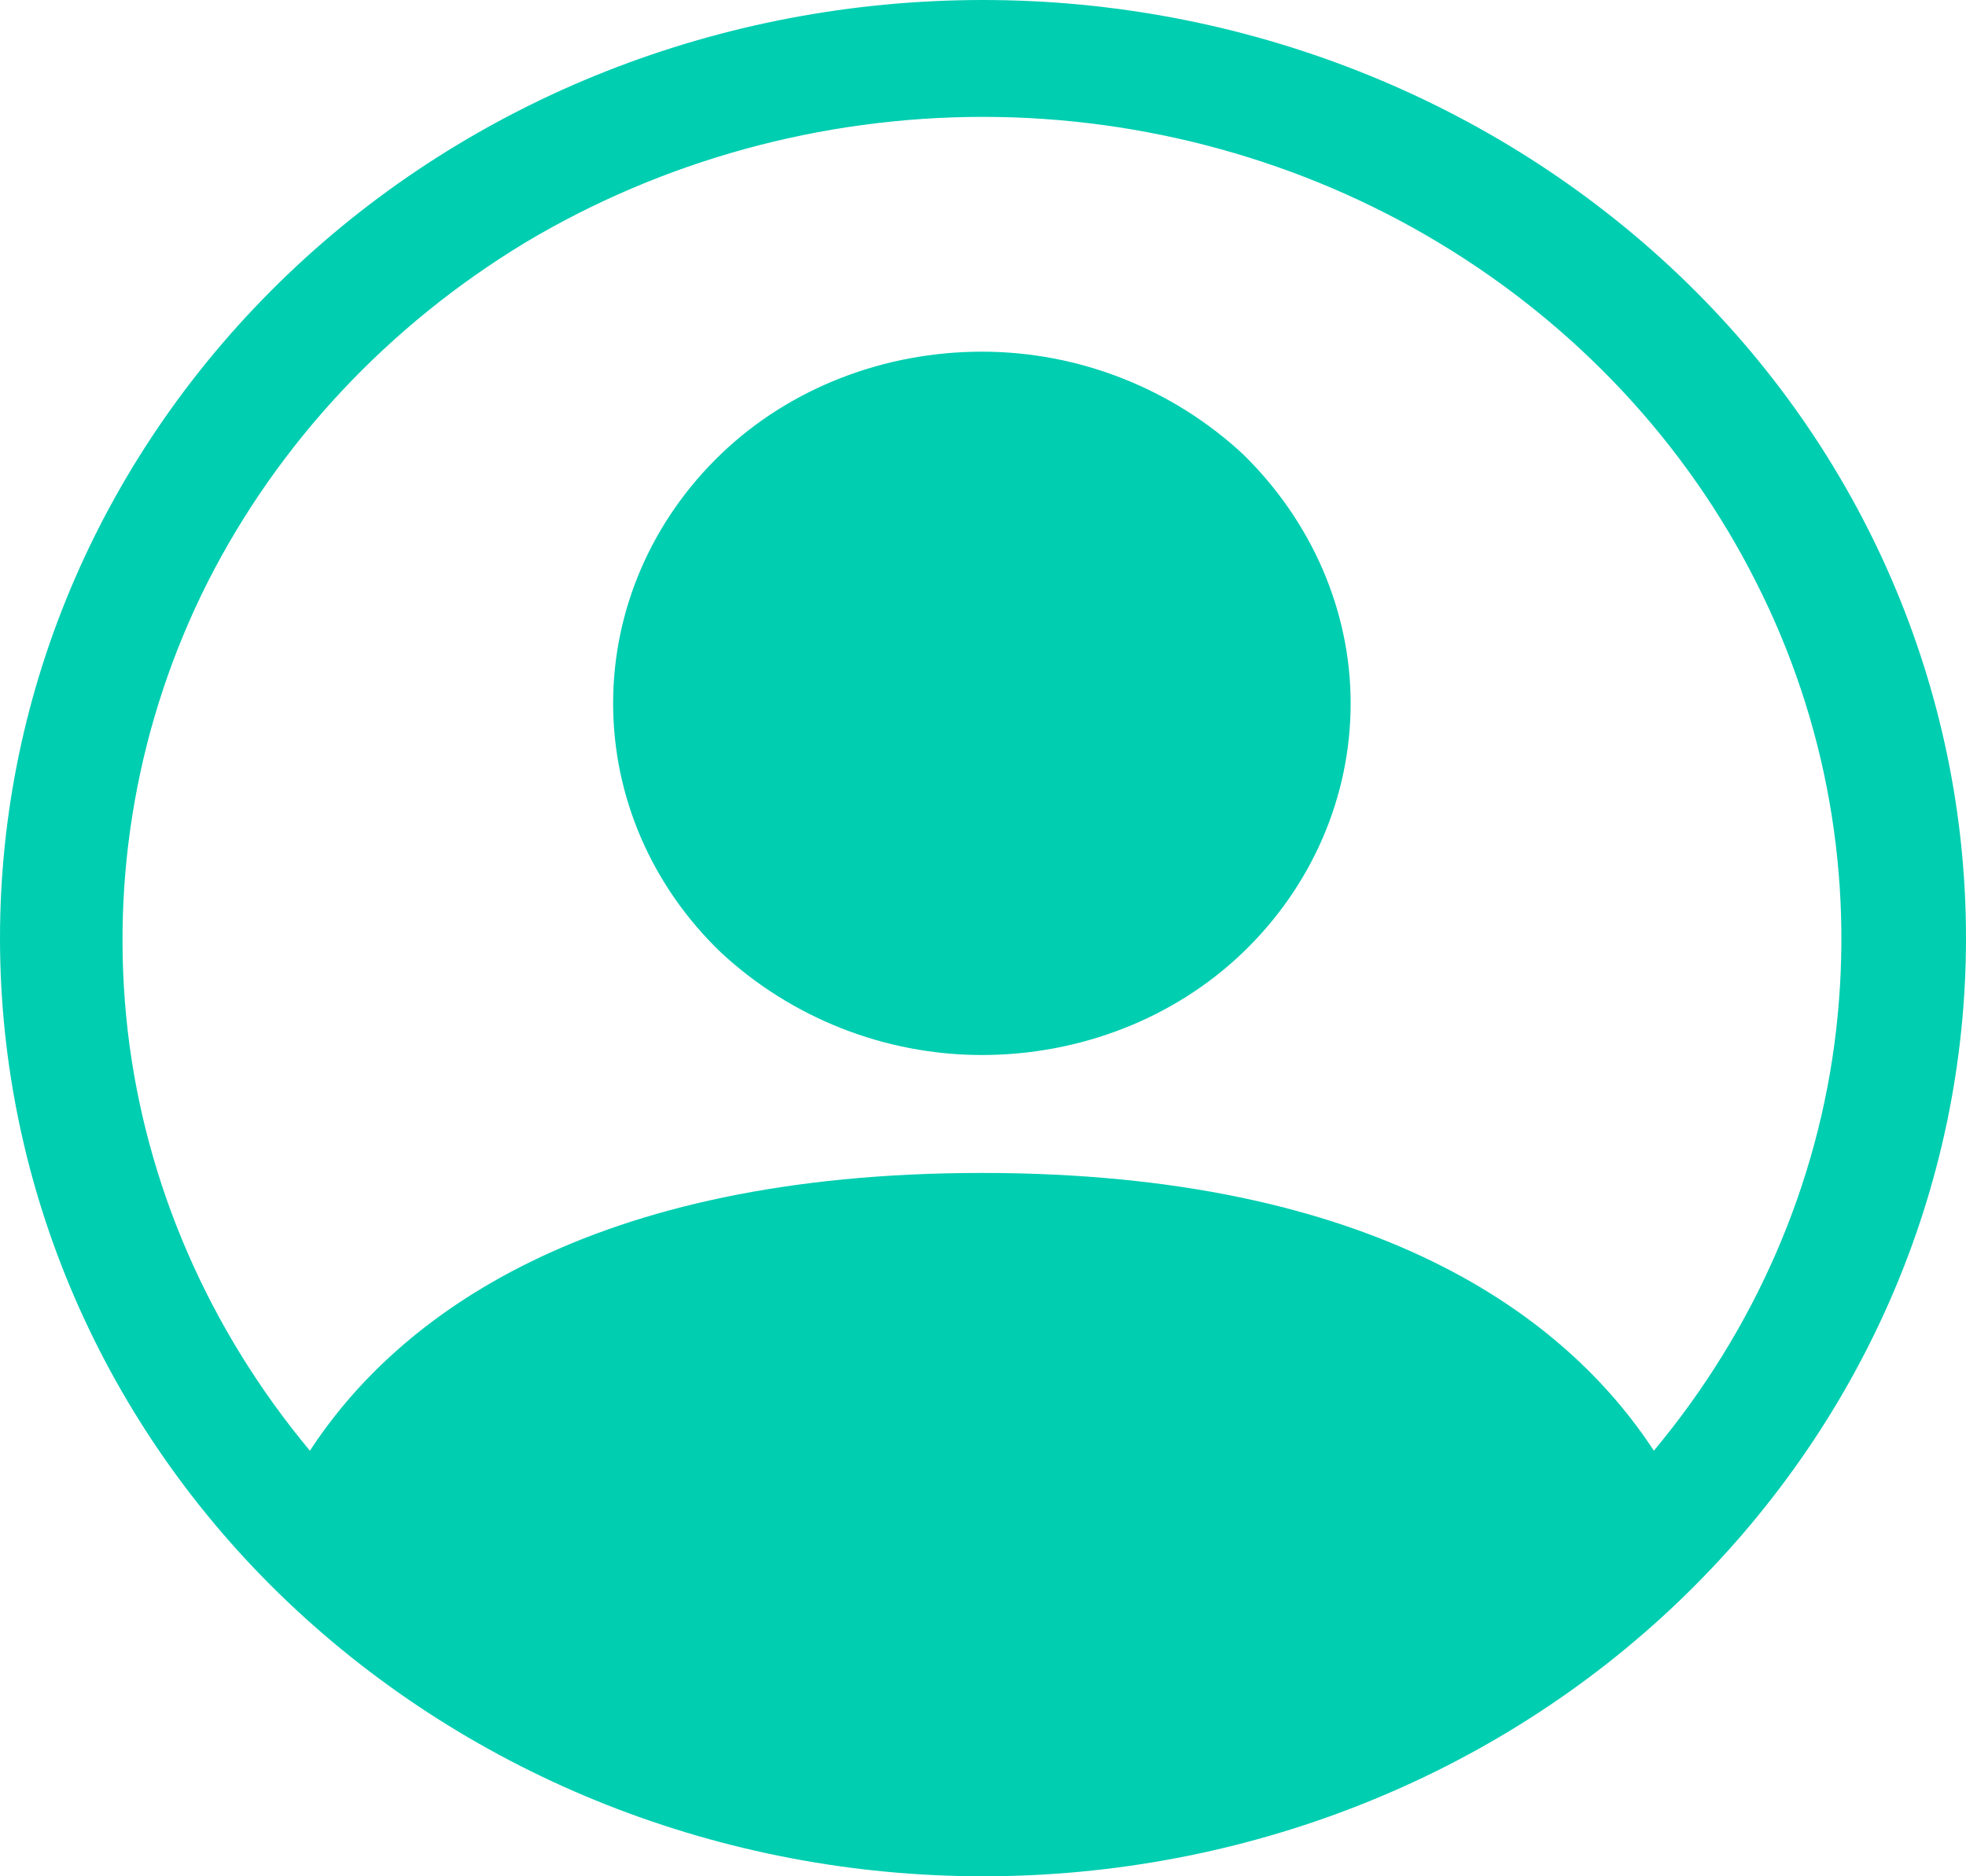 <svg width="22" height="21" viewBox="0 0 22 21" fill="none" xmlns="http://www.w3.org/2000/svg">
<path d="M15.114 7.872C15.114 8.921 14.679 9.92 13.909 10.66C13.138 11.401 12.081 11.808 10.988 11.808C9.894 11.808 8.85 11.388 8.067 10.66C7.296 9.92 6.861 8.921 6.861 7.872C6.861 6.823 7.296 5.824 8.067 5.083C8.837 4.343 9.894 3.936 10.988 3.936C12.081 3.936 13.125 4.355 13.909 5.083C14.679 5.836 15.114 6.835 15.114 7.872ZM0 10.5C0 7.712 1.156 5.046 3.219 3.072C5.282 1.098 8.079 0 11 0C13.921 0 16.718 1.11 18.781 3.072C20.844 5.034 22 7.712 22 10.5C22 13.289 20.844 15.954 18.781 17.928C16.718 19.902 13.921 21 11 21C8.079 21 5.282 19.89 3.219 17.928C1.156 15.966 0 13.289 0 10.5ZM11 1.308C9.185 1.308 7.408 1.801 5.879 2.714C4.35 3.64 3.12 4.948 2.324 6.515C1.541 8.069 1.231 9.809 1.429 11.536C1.628 13.252 2.337 14.88 3.468 16.237C4.45 14.732 6.588 13.128 10.988 13.128C15.388 13.128 17.525 14.732 18.507 16.237C19.638 14.88 20.347 13.252 20.546 11.536C20.745 9.821 20.446 8.082 19.651 6.515C18.868 4.96 17.637 3.64 16.096 2.714C14.58 1.801 12.802 1.308 11 1.308Z" fill="#00CEB1"/>
</svg>

